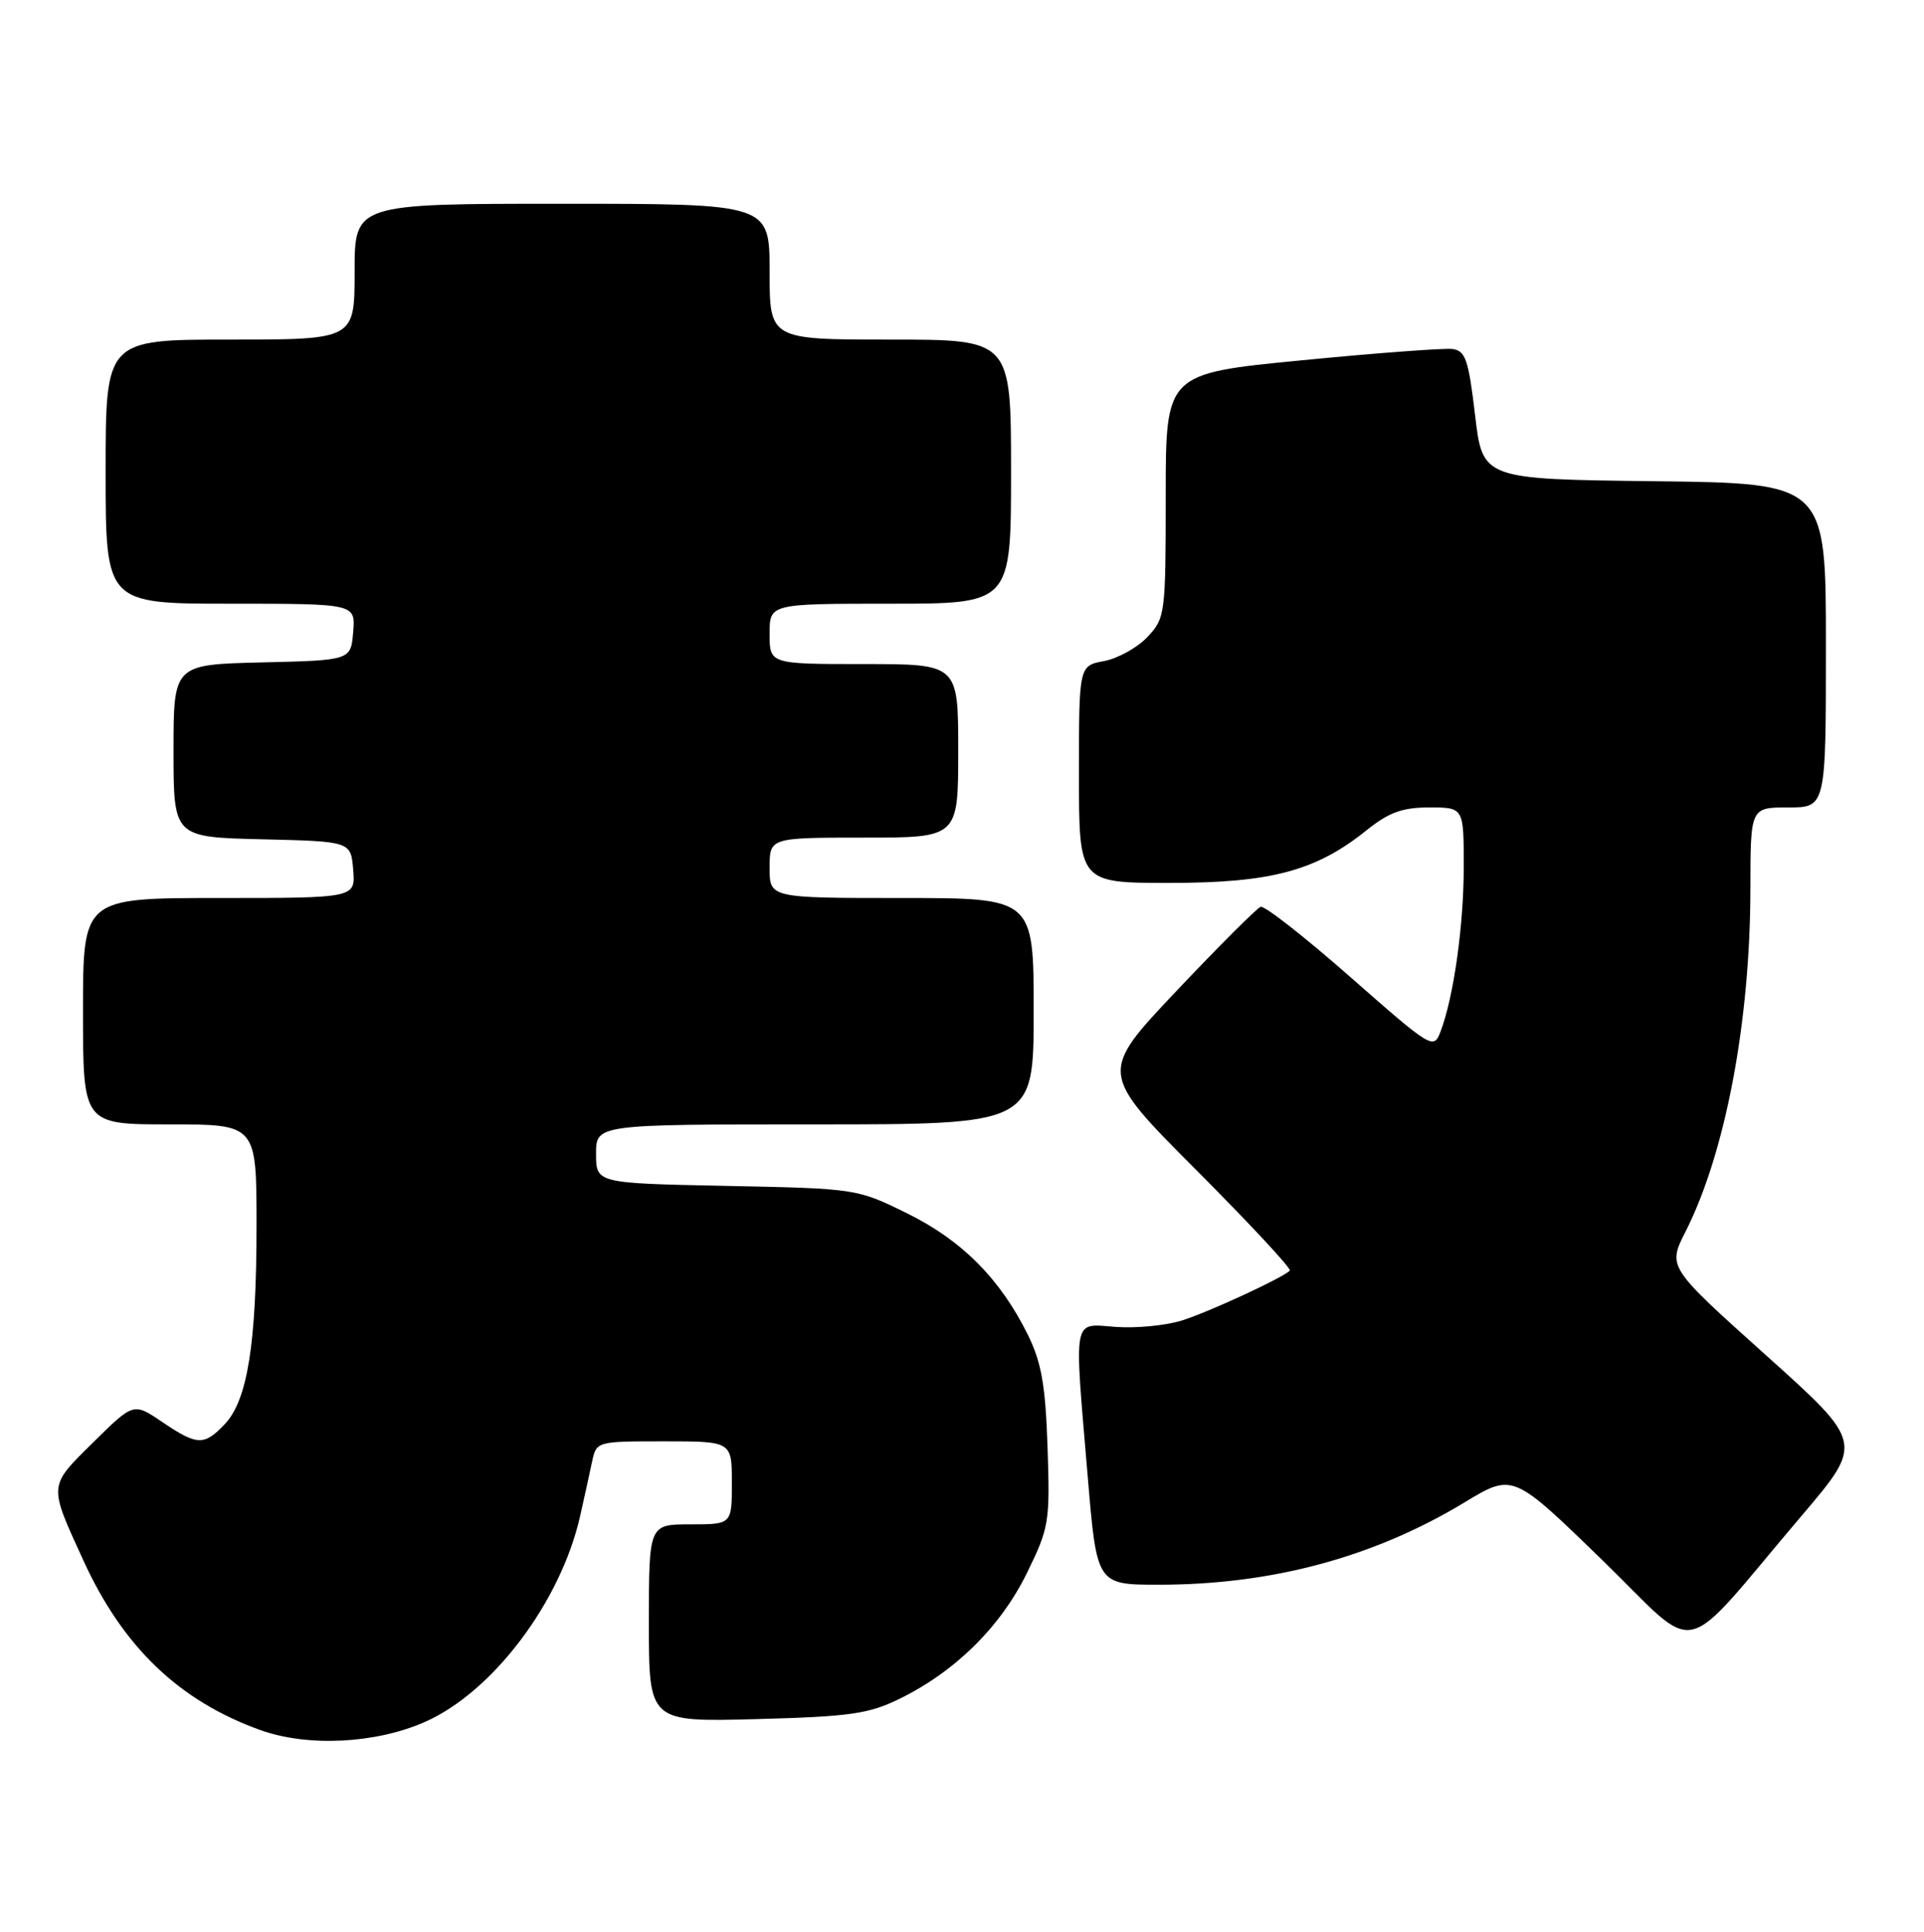 <?xml version="1.0" encoding="UTF-8" standalone="no"?>
<!DOCTYPE svg PUBLIC "-//W3C//DTD SVG 1.1//EN" "http://www.w3.org/Graphics/SVG/1.1/DTD/svg11.dtd" >
<svg xmlns="http://www.w3.org/2000/svg" xmlns:xlink="http://www.w3.org/1999/xlink" version="1.1" viewBox="0 0 255 256">
 <g >
 <path fill="currentColor"
d=" M 56.33 228.18 C 65.32 224.20 74.31 212.28 76.88 200.94 C 77.43 198.50 78.14 195.26 78.46 193.75 C 79.04 191.00 79.04 191.00 88.02 191.00 C 97.00 191.00 97.00 191.00 97.00 196.50 C 97.00 202.00 97.00 202.00 91.50 202.00 C 86.00 202.00 86.00 202.00 86.00 215.09 C 86.00 228.19 86.00 228.19 100.25 227.81 C 112.64 227.48 115.12 227.13 119.22 225.12 C 126.58 221.52 132.57 215.61 136.06 208.54 C 139.05 202.45 139.17 201.74 138.84 191.84 C 138.57 183.61 138.04 180.57 136.25 176.92 C 132.58 169.49 127.50 164.37 120.23 160.79 C 113.57 157.51 113.48 157.50 96.27 157.15 C 79.00 156.80 79.00 156.80 79.00 152.90 C 79.00 149.00 79.00 149.00 108.00 149.00 C 137.00 149.00 137.00 149.00 137.00 134.00 C 137.00 119.00 137.00 119.00 119.50 119.00 C 102.00 119.00 102.00 119.00 102.00 115.00 C 102.00 111.00 102.00 111.00 114.50 111.00 C 127.00 111.00 127.00 111.00 127.00 99.50 C 127.00 88.00 127.00 88.00 114.50 88.00 C 102.00 88.00 102.00 88.00 102.00 84.00 C 102.00 80.00 102.00 80.00 118.00 80.00 C 134.00 80.00 134.00 80.00 134.00 62.50 C 134.00 45.00 134.00 45.00 118.00 45.00 C 102.00 45.00 102.00 45.00 102.00 36.00 C 102.00 27.00 102.00 27.00 74.50 27.00 C 47.00 27.00 47.00 27.00 47.00 36.00 C 47.00 45.00 47.00 45.00 30.50 45.00 C 14.00 45.00 14.00 45.00 14.00 62.50 C 14.00 80.00 14.00 80.00 30.56 80.00 C 47.12 80.00 47.12 80.00 46.81 83.75 C 46.50 87.50 46.50 87.50 34.75 87.78 C 23.00 88.06 23.00 88.06 23.00 99.50 C 23.00 110.94 23.00 110.94 34.75 111.22 C 46.50 111.50 46.50 111.50 46.81 115.25 C 47.12 119.00 47.12 119.00 29.06 119.00 C 11.00 119.00 11.00 119.00 11.00 134.00 C 11.00 149.00 11.00 149.00 22.50 149.00 C 34.00 149.00 34.00 149.00 34.00 162.36 C 34.00 178.02 32.81 185.51 29.81 188.70 C 27.07 191.61 26.14 191.58 21.49 188.43 C 17.70 185.86 17.70 185.86 12.35 191.14 C 6.37 197.05 6.41 196.64 11.08 206.85 C 16.31 218.27 23.76 225.40 34.50 229.26 C 40.78 231.52 49.79 231.07 56.33 228.18 Z  M 238.79 200.85 C 247.00 191.20 247.00 191.20 234.01 179.55 C 221.02 167.89 221.02 167.89 223.40 163.20 C 228.69 152.75 231.98 135.32 231.99 117.75 C 232.00 107.00 232.00 107.00 237.00 107.00 C 242.00 107.00 242.00 107.00 242.00 85.52 C 242.00 64.04 242.00 64.04 219.25 63.77 C 196.50 63.50 196.50 63.50 195.50 55.00 C 194.63 47.64 194.23 46.47 192.50 46.25 C 191.40 46.11 182.40 46.78 172.50 47.75 C 154.50 49.50 154.50 49.50 154.50 65.66 C 154.50 81.37 154.43 81.90 152.09 84.40 C 150.76 85.81 148.18 87.25 146.34 87.60 C 143.00 88.22 143.00 88.22 143.00 102.61 C 143.00 117.00 143.00 117.00 154.99 117.00 C 168.47 117.00 174.41 115.41 181.11 110.03 C 184.07 107.65 185.86 107.00 189.44 107.00 C 194.00 107.00 194.00 107.00 194.00 114.82 C 194.00 122.64 192.67 132.12 190.92 136.71 C 190.01 139.11 189.75 138.95 179.00 129.50 C 172.95 124.18 167.59 119.98 167.08 120.17 C 166.58 120.35 161.55 125.37 155.92 131.32 C 145.68 142.15 145.68 142.15 158.54 155.04 C 165.61 162.13 171.20 168.13 170.95 168.38 C 169.99 169.34 160.31 173.82 156.70 174.97 C 154.61 175.64 150.68 176.03 147.95 175.84 C 142.06 175.44 142.34 173.98 144.17 195.75 C 145.37 210.00 145.37 210.00 153.60 210.00 C 168.57 210.00 182.08 206.36 194.09 199.10 C 200.50 195.22 200.50 195.22 212.24 206.62 C 225.64 219.62 222.19 220.37 238.79 200.85 Z "/>
</g>
</svg>